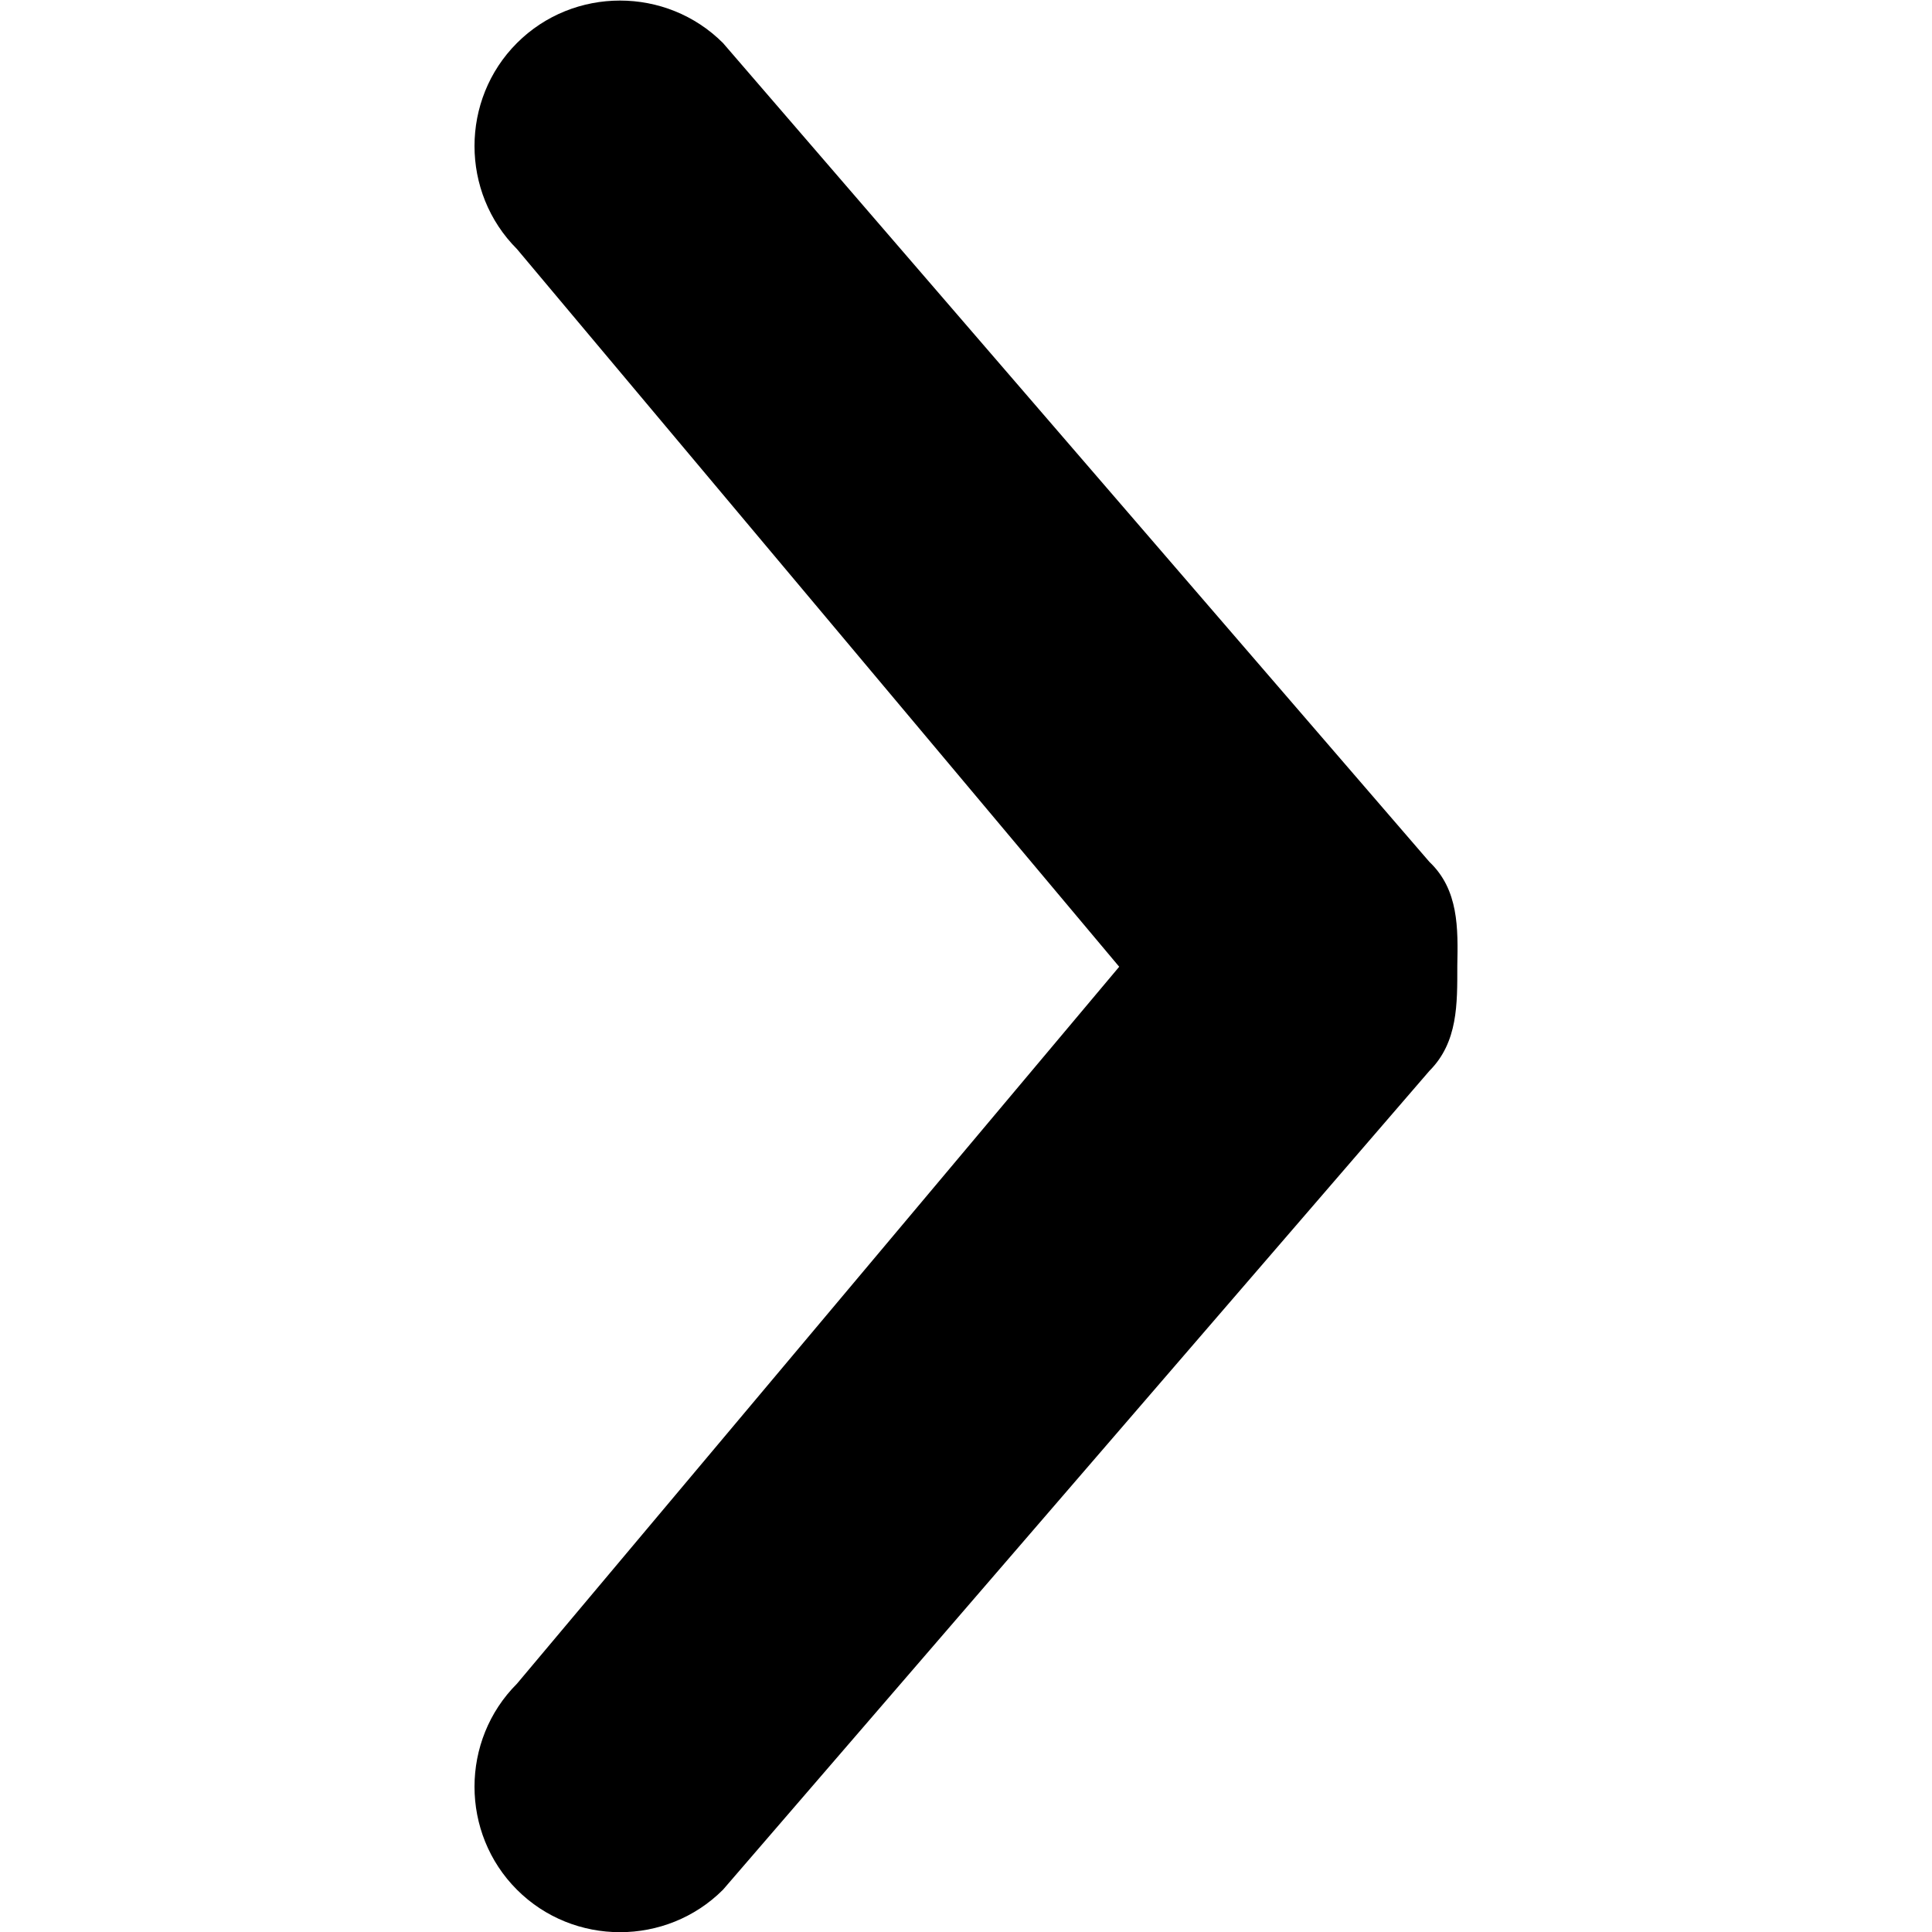 <?xml version="1.0" encoding="utf-8"?>
<!-- Generator: Adobe Illustrator 22.1.0, SVG Export Plug-In . SVG Version: 6.00 Build 0)  -->
<svg version="1.1" id="Capa_1" xmlns="http://www.w3.org/2000/svg" xmlns:xlink="http://www.w3.org/1999/xlink" x="0px" y="0px"
	 viewBox="0 0 256 256" style="enable-background:new 0 0 256 256;" xml:space="preserve">
<path d="M193.1,128c0,5,0.1,10.1-3.7,13.9h0L95.8,250.4c-7.5,7.5-19.8,7.5-27.3,0c-7.5-7.5-7.5-19.8,0-27.3l79.8-95L68.5,33
	c-7.5-7.5-7.5-19.8,0-27.3v0c7.5-7.5,19.8-7.5,27.3,0l93.6,108.5l0,0C193.3,117.9,193.2,123,193.1,128"/>
</svg>
